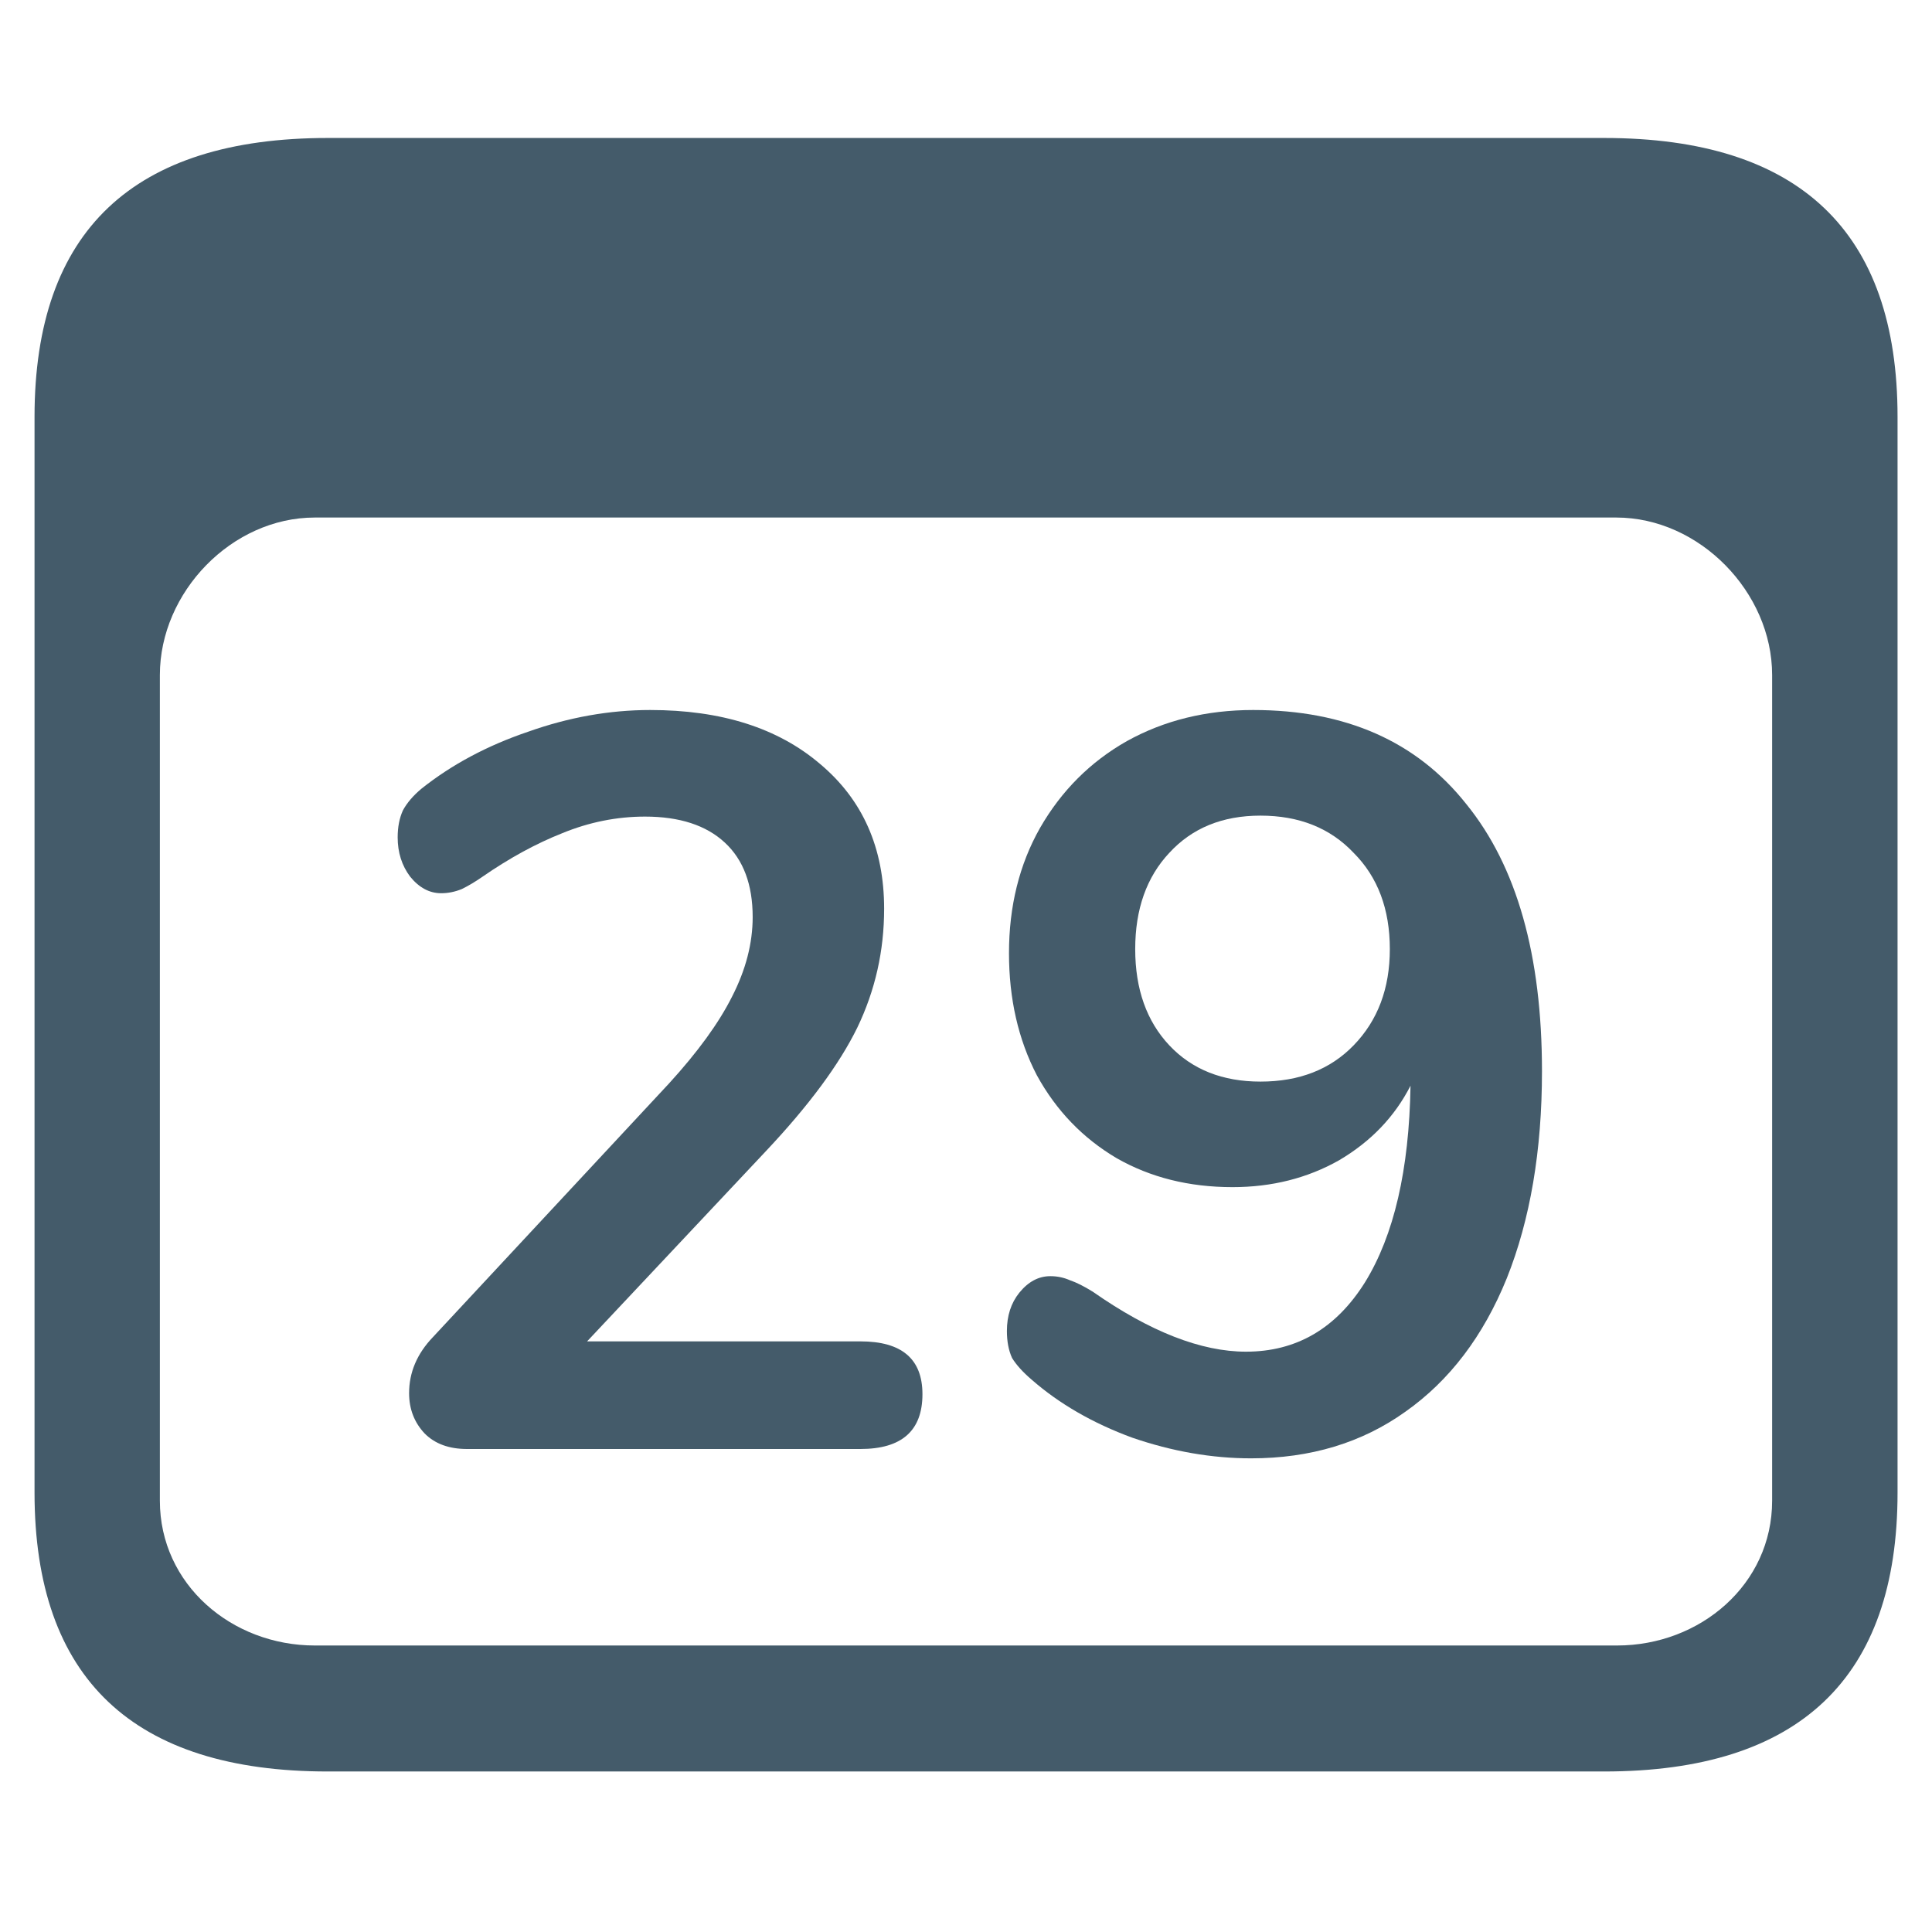 <svg width="24" height="24" viewBox="0 0 24 24" fill="none" xmlns="http://www.w3.org/2000/svg">
<path d="M4.073 22.006H19.927C22.353 22.006 23.572 20.844 23.572 18.542V5.178C23.572 2.876 22.353 1.714 19.927 1.714H4.073C1.659 1.714 0.429 2.865 0.429 5.178V18.542C0.429 20.855 1.659 22.006 4.073 22.006ZM3.911 20.441C2.878 20.441 1.986 19.682 1.986 18.643V8.385C1.986 7.357 2.878 6.429 3.911 6.429H20.078C21.111 6.429 22.014 7.357 22.014 8.385V18.643C22.014 19.682 21.121 20.441 20.088 20.441H3.911Z" fill="#445B6A"/>
<path d="M10.688 16.663C11.202 16.663 11.459 16.881 11.459 17.319C11.459 17.773 11.202 18 10.688 18H5.802C5.579 18 5.403 17.936 5.275 17.807C5.146 17.67 5.082 17.503 5.082 17.306C5.082 17.049 5.18 16.817 5.377 16.611L8.309 13.461C8.669 13.067 8.93 12.707 9.093 12.382C9.265 12.047 9.35 11.717 9.35 11.392C9.35 10.989 9.235 10.68 9.003 10.466C8.772 10.252 8.442 10.144 8.013 10.144C7.662 10.144 7.319 10.213 6.985 10.35C6.659 10.479 6.329 10.659 5.995 10.89C5.909 10.95 5.823 11.002 5.737 11.044C5.652 11.079 5.566 11.096 5.48 11.096C5.335 11.096 5.206 11.027 5.095 10.89C4.992 10.753 4.94 10.59 4.94 10.402C4.94 10.273 4.962 10.162 5.005 10.067C5.056 9.973 5.133 9.883 5.236 9.797C5.613 9.497 6.055 9.261 6.56 9.09C7.066 8.91 7.572 8.82 8.077 8.82C8.96 8.82 9.663 9.043 10.186 9.489C10.717 9.934 10.983 10.534 10.983 11.289C10.983 11.812 10.872 12.304 10.649 12.767C10.426 13.222 10.049 13.732 9.517 14.297L7.293 16.663H10.688Z" fill="#445B6A"/>
<path d="M15.568 8.82C16.716 8.82 17.599 9.21 18.216 9.99C18.842 10.761 19.155 11.867 19.155 13.307C19.155 14.293 19.009 15.15 18.718 15.879C18.426 16.599 18.006 17.151 17.458 17.537C16.918 17.923 16.279 18.116 15.542 18.116C15.054 18.116 14.561 18.03 14.064 17.859C13.575 17.679 13.159 17.439 12.816 17.139C12.705 17.044 12.624 16.954 12.572 16.869C12.529 16.774 12.508 16.663 12.508 16.534C12.508 16.346 12.559 16.187 12.662 16.059C12.774 15.921 12.902 15.853 13.048 15.853C13.134 15.853 13.215 15.87 13.292 15.904C13.369 15.93 13.464 15.977 13.575 16.046C14.286 16.543 14.921 16.791 15.478 16.791C16.104 16.791 16.596 16.504 16.956 15.93C17.316 15.347 17.505 14.533 17.522 13.487C17.325 13.873 17.029 14.181 16.635 14.413C16.241 14.636 15.799 14.747 15.311 14.747C14.771 14.747 14.291 14.627 13.871 14.387C13.451 14.139 13.121 13.796 12.881 13.359C12.649 12.913 12.534 12.407 12.534 11.841C12.534 11.259 12.662 10.74 12.919 10.286C13.185 9.823 13.545 9.463 13.999 9.206C14.462 8.949 14.985 8.82 15.568 8.82ZM15.658 13.436C16.138 13.436 16.524 13.286 16.815 12.986C17.115 12.677 17.265 12.279 17.265 11.79C17.265 11.293 17.115 10.894 16.815 10.594C16.524 10.286 16.138 10.132 15.658 10.132C15.186 10.132 14.809 10.286 14.526 10.594C14.244 10.894 14.102 11.293 14.102 11.79C14.102 12.287 14.244 12.686 14.526 12.986C14.809 13.286 15.186 13.436 15.658 13.436Z" fill="#445B6A"/>
</svg>
